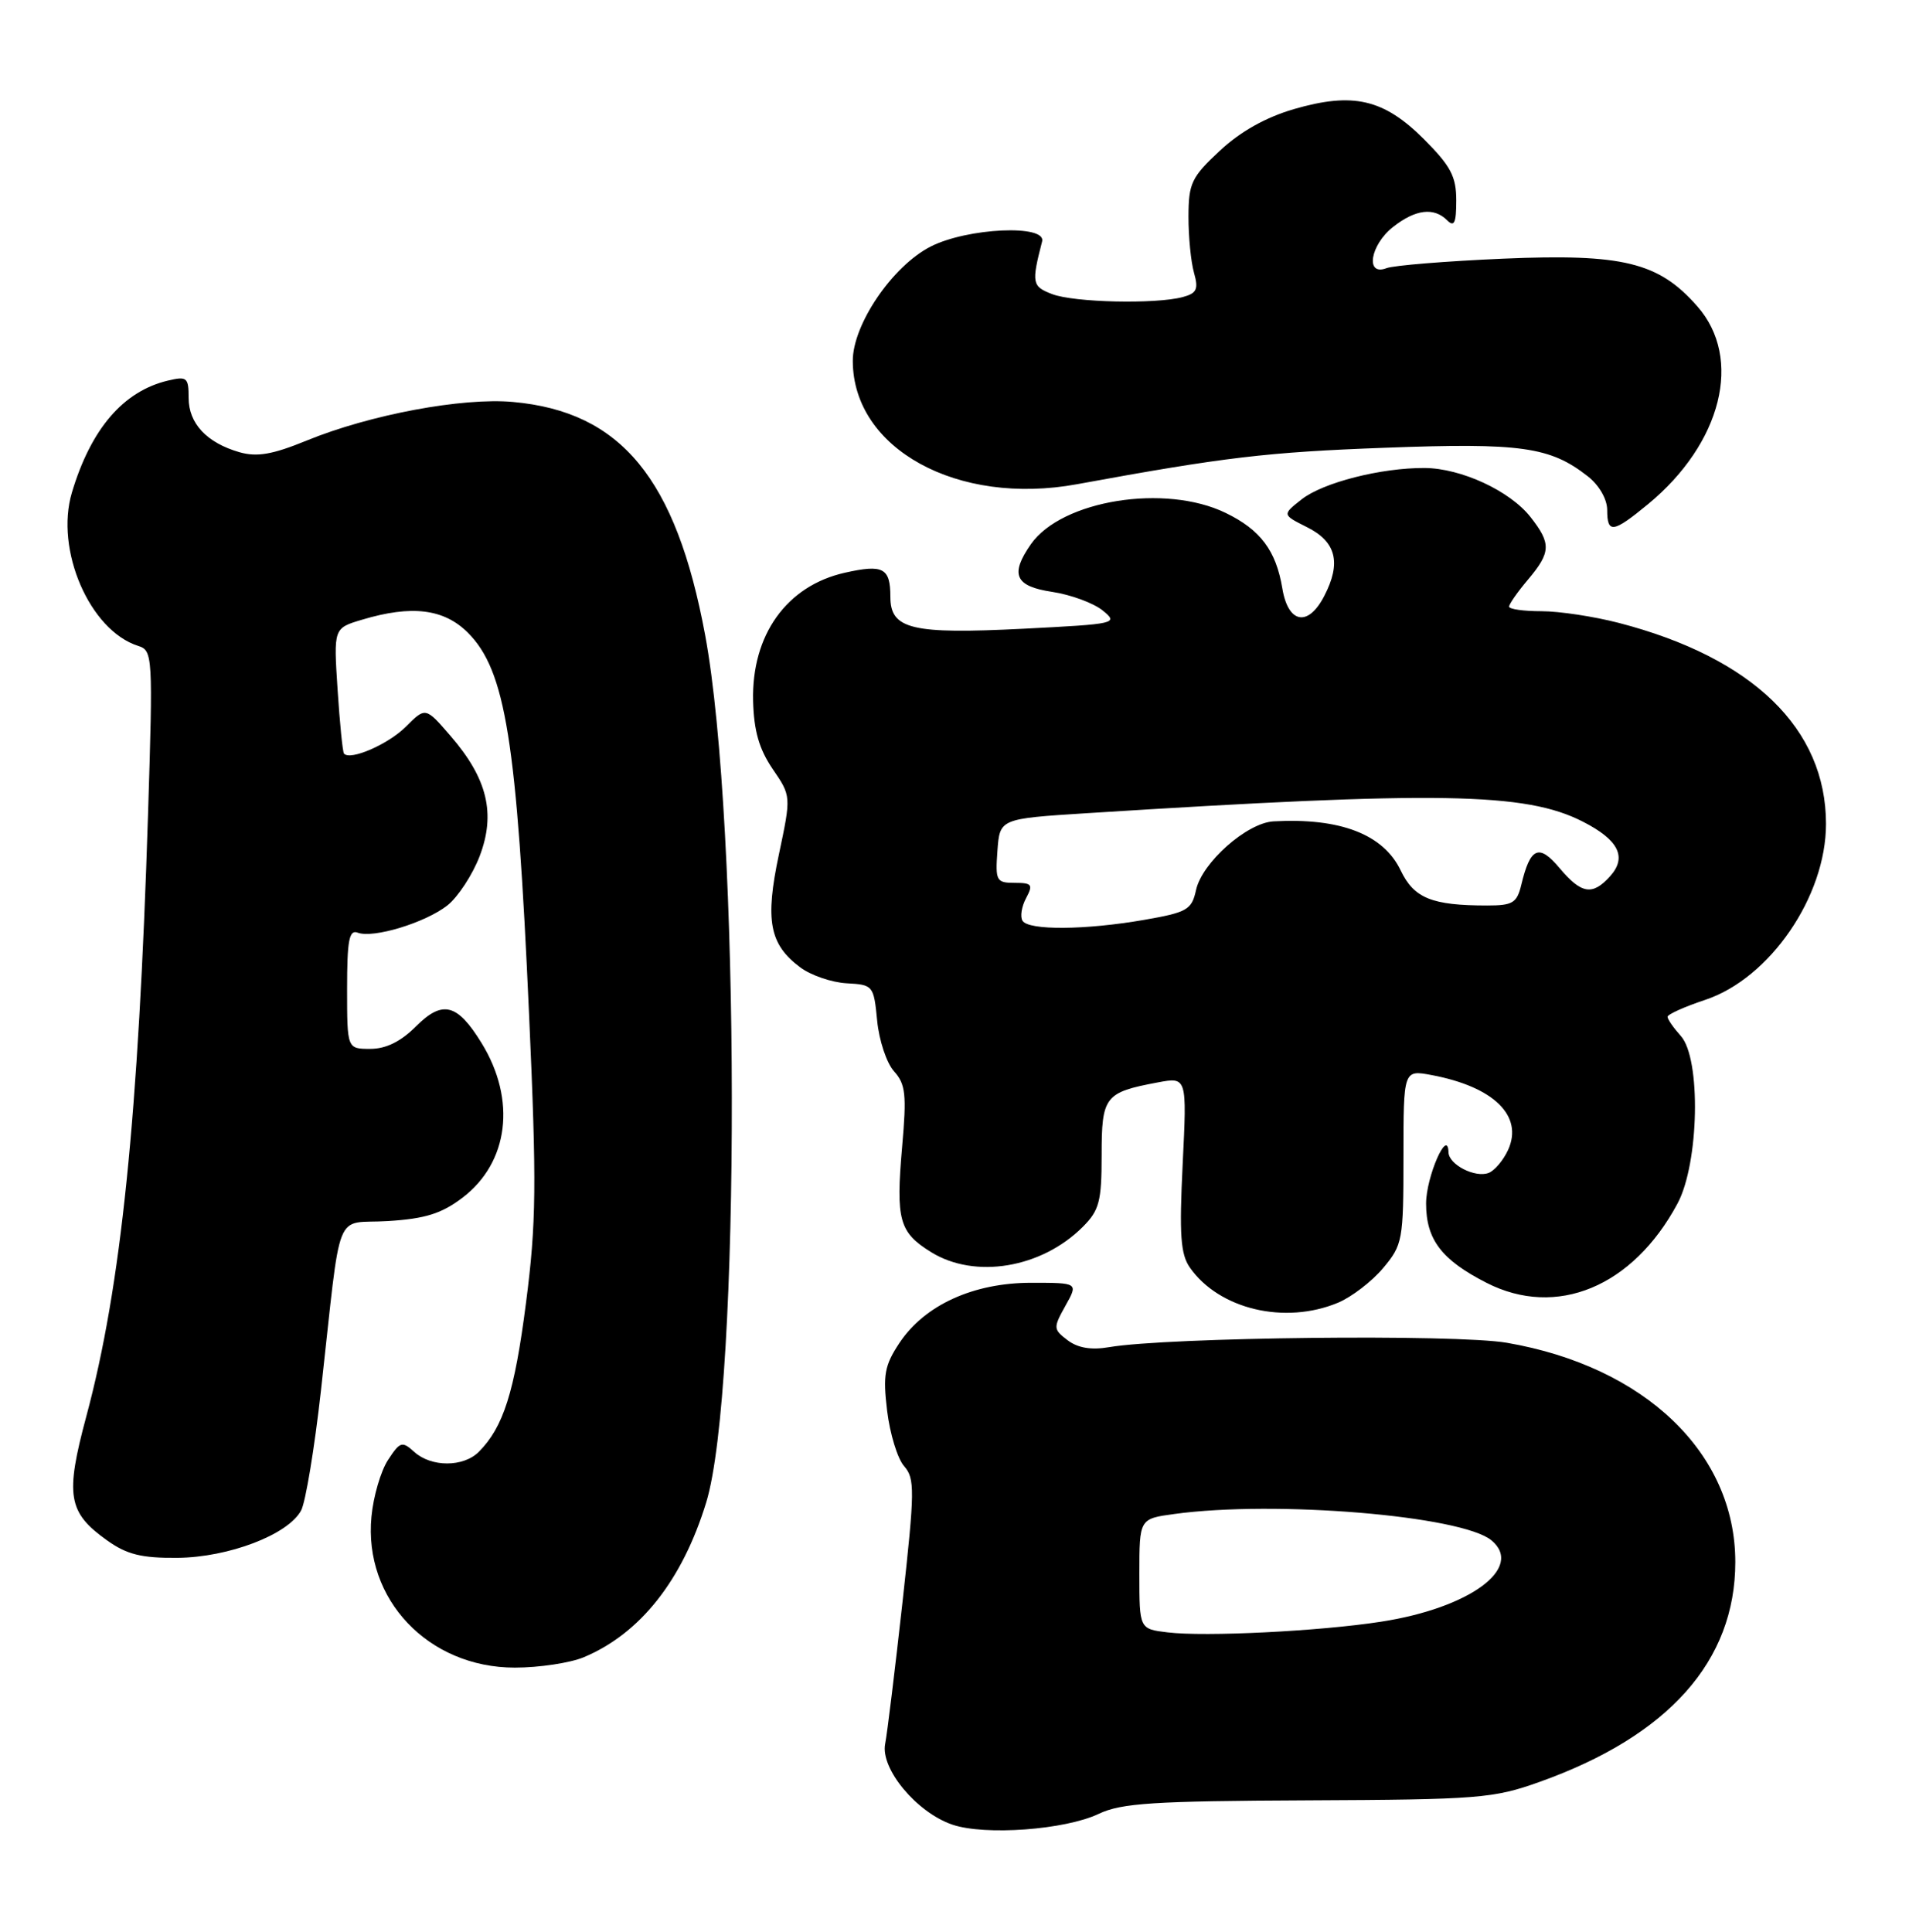 <?xml version="1.0" encoding="UTF-8" standalone="no"?>
<!DOCTYPE svg PUBLIC "-//W3C//DTD SVG 1.1//EN" "http://www.w3.org/Graphics/SVG/1.1/DTD/svg11.dtd" >
<svg xmlns="http://www.w3.org/2000/svg" xmlns:xlink="http://www.w3.org/1999/xlink" version="1.1" viewBox="0 0 253 256">
 <g >
 <path fill="currentColor"
d=" M 145.61 240.38 C 148.62 238.95 152.88 238.68 173.33 238.59 C 195.91 238.49 197.93 238.33 204.00 236.16 C 221.13 230.06 229.98 220.13 229.98 207.00 C 229.98 192.58 218.01 181.10 199.70 177.95 C 192.94 176.78 154.69 177.21 147.00 178.53 C 144.63 178.94 142.85 178.64 141.50 177.62 C 139.58 176.16 139.57 175.98 141.20 173.05 C 142.91 170.00 142.91 170.00 136.67 170.00 C 129.00 170.00 122.55 172.95 119.21 177.96 C 117.23 180.95 117.00 182.19 117.57 186.96 C 117.94 190.01 118.95 193.31 119.82 194.30 C 121.26 195.94 121.24 197.52 119.61 212.30 C 118.62 221.21 117.59 229.67 117.31 231.11 C 116.67 234.41 121.49 240.20 126.22 241.81 C 130.55 243.28 141.15 242.50 145.61 240.38 Z  M 77.35 219.63 C 84.84 216.50 90.42 209.45 93.59 199.12 C 98.19 184.15 98.10 109.15 93.45 84.15 C 89.59 63.40 82.31 54.56 67.99 53.27 C 61.28 52.66 49.03 54.95 40.63 58.39 C 36.11 60.24 34.06 60.59 31.74 59.93 C 27.40 58.68 25.00 56.12 25.00 52.74 C 25.00 50.02 24.78 49.84 22.25 50.44 C 16.34 51.84 12.05 56.84 9.53 65.27 C 7.26 72.86 11.89 83.56 18.32 85.60 C 20.24 86.21 20.28 86.90 19.62 107.86 C 18.35 148.10 16.05 170.53 11.45 187.66 C 8.62 198.19 8.99 200.43 14.18 204.13 C 16.81 206.01 18.74 206.49 23.50 206.45 C 30.31 206.39 38.19 203.38 39.91 200.17 C 40.50 199.06 41.68 191.93 42.53 184.33 C 45.33 159.29 44.15 162.29 51.42 161.82 C 56.37 161.51 58.53 160.83 61.30 158.72 C 67.43 154.05 68.45 145.76 63.83 138.24 C 60.61 133.00 58.66 132.50 55.15 136.00 C 53.12 138.03 51.16 139.00 49.08 139.00 C 46.00 139.00 46.00 139.00 46.00 131.03 C 46.00 124.63 46.27 123.17 47.40 123.60 C 49.45 124.39 56.36 122.29 59.29 119.99 C 60.69 118.88 62.62 115.94 63.57 113.46 C 65.72 107.82 64.60 103.18 59.71 97.53 C 56.40 93.69 56.40 93.69 53.78 96.31 C 51.45 98.64 46.42 100.83 45.59 99.87 C 45.41 99.67 45.03 95.84 44.74 91.38 C 44.21 83.25 44.21 83.25 47.97 82.13 C 54.56 80.15 58.83 80.68 62.00 83.84 C 67.01 88.85 68.50 98.14 70.12 134.50 C 71.13 156.99 71.07 162.14 69.71 172.66 C 68.19 184.51 66.71 189.14 63.45 192.41 C 61.41 194.45 57.16 194.45 54.91 192.42 C 53.29 190.95 53.02 191.04 51.43 193.47 C 50.47 194.93 49.48 198.31 49.23 200.99 C 48.17 211.95 56.77 221.00 68.23 221.00 C 71.44 221.00 75.55 220.38 77.35 219.63 Z  M 177.33 172.64 C 179.12 171.89 181.81 169.83 183.30 168.06 C 185.89 164.97 186.00 164.39 186.00 153.31 C 186.00 141.78 186.00 141.78 189.72 142.47 C 197.97 144.02 201.92 147.88 199.87 152.39 C 199.24 153.76 198.08 155.14 197.29 155.44 C 195.50 156.13 192.01 154.34 191.97 152.71 C 191.88 149.37 189.00 155.96 189.00 159.50 C 189.00 164.27 191.06 166.97 197.00 170.00 C 206.28 174.74 216.40 170.54 222.32 159.50 C 225.19 154.15 225.46 140.27 222.75 137.28 C 221.79 136.21 221.00 135.08 221.00 134.75 C 221.00 134.43 223.24 133.42 225.98 132.51 C 234.56 129.66 242.00 118.82 242.00 109.19 C 242.00 96.57 232.30 87.16 214.54 82.55 C 211.26 81.70 206.65 81.00 204.29 81.00 C 201.93 81.00 200.00 80.73 200.00 80.39 C 200.00 80.06 201.12 78.45 202.50 76.82 C 205.56 73.18 205.60 72.04 202.83 68.51 C 200.10 65.04 193.63 62.05 188.80 62.02 C 183.02 61.99 175.34 63.95 172.50 66.18 C 169.92 68.21 169.92 68.21 173.21 69.86 C 177.09 71.79 177.79 74.58 175.50 78.99 C 173.37 83.12 170.72 82.64 169.95 77.99 C 169.11 72.95 167.05 70.21 162.43 67.97 C 154.42 64.08 140.72 66.28 136.63 72.11 C 133.82 76.14 134.51 77.70 139.46 78.44 C 141.91 78.81 144.90 79.91 146.12 80.89 C 148.26 82.63 148.00 82.69 135.67 83.32 C 120.80 84.07 118.00 83.40 118.00 79.08 C 118.00 75.26 117.04 74.76 111.97 75.90 C 104.25 77.63 99.59 84.15 99.81 92.91 C 99.91 96.85 100.61 99.28 102.40 101.91 C 104.86 105.50 104.86 105.50 103.23 113.22 C 101.37 121.99 101.97 125.16 106.07 128.21 C 107.48 129.26 110.24 130.20 112.21 130.31 C 115.71 130.50 115.80 130.60 116.25 135.26 C 116.50 137.88 117.51 140.90 118.49 141.98 C 120.02 143.68 120.17 145.06 119.56 151.97 C 118.71 161.70 119.16 163.32 123.42 165.95 C 129.22 169.53 138.03 168.06 143.49 162.60 C 145.69 160.40 146.00 159.23 146.00 153.08 C 146.00 145.29 146.40 144.77 153.42 143.45 C 157.31 142.72 157.31 142.72 156.74 154.26 C 156.28 163.67 156.46 166.21 157.70 167.99 C 161.58 173.52 170.28 175.58 177.33 172.64 Z  M 218.42 66.81 C 228.20 58.74 231.01 47.49 224.95 40.60 C 219.83 34.76 215.11 33.60 199.21 34.28 C 191.67 34.61 184.71 35.17 183.75 35.54 C 180.91 36.63 181.58 32.47 184.63 30.07 C 187.61 27.73 190.04 27.44 191.80 29.20 C 192.73 30.13 193.00 29.55 193.00 26.57 C 193.00 23.39 192.27 22.01 188.72 18.45 C 183.38 13.12 179.34 12.18 171.48 14.46 C 167.75 15.55 164.38 17.44 161.66 19.98 C 157.91 23.47 157.52 24.30 157.51 28.67 C 157.50 31.33 157.83 34.69 158.24 36.14 C 158.86 38.34 158.61 38.87 156.74 39.37 C 153.15 40.33 142.37 40.09 139.45 38.98 C 136.77 37.96 136.69 37.52 138.11 32.00 C 138.70 29.71 128.20 30.19 123.33 32.68 C 118.26 35.27 112.99 43.03 113.02 47.86 C 113.07 59.49 126.89 67.08 142.74 64.17 C 162.27 60.59 167.90 59.92 183.53 59.34 C 201.57 58.66 205.45 59.21 210.44 63.13 C 211.93 64.30 213.00 66.16 213.00 67.57 C 213.00 70.75 213.77 70.64 218.42 66.81 Z  M 154.75 216.33 C 151.00 215.88 151.00 215.88 151.00 208.58 C 151.00 201.27 151.00 201.27 155.64 200.64 C 168.99 198.81 193.72 200.86 197.66 204.13 C 202.04 207.77 194.78 213.11 183.00 214.92 C 174.86 216.18 159.70 216.93 154.75 216.33 Z  M 135.51 122.02 C 135.18 121.48 135.39 120.13 135.99 119.02 C 136.94 117.23 136.77 117.00 134.48 117.00 C 132.05 117.00 131.90 116.74 132.19 112.75 C 132.50 108.50 132.50 108.50 144.00 107.77 C 190.64 104.82 202.18 105.01 209.76 108.88 C 214.53 111.31 215.67 113.60 213.37 116.14 C 211.04 118.72 209.58 118.48 206.68 115.03 C 203.95 111.78 202.81 112.28 201.62 117.25 C 201.04 119.66 200.49 120.00 197.11 120.00 C 189.77 120.00 187.39 119.04 185.63 115.35 C 183.35 110.57 177.62 108.36 168.78 108.85 C 165.25 109.05 159.31 114.30 158.51 117.95 C 157.94 120.57 157.35 120.91 151.61 121.91 C 143.82 123.26 136.31 123.32 135.51 122.02 Z "/>
</g>
</svg>
